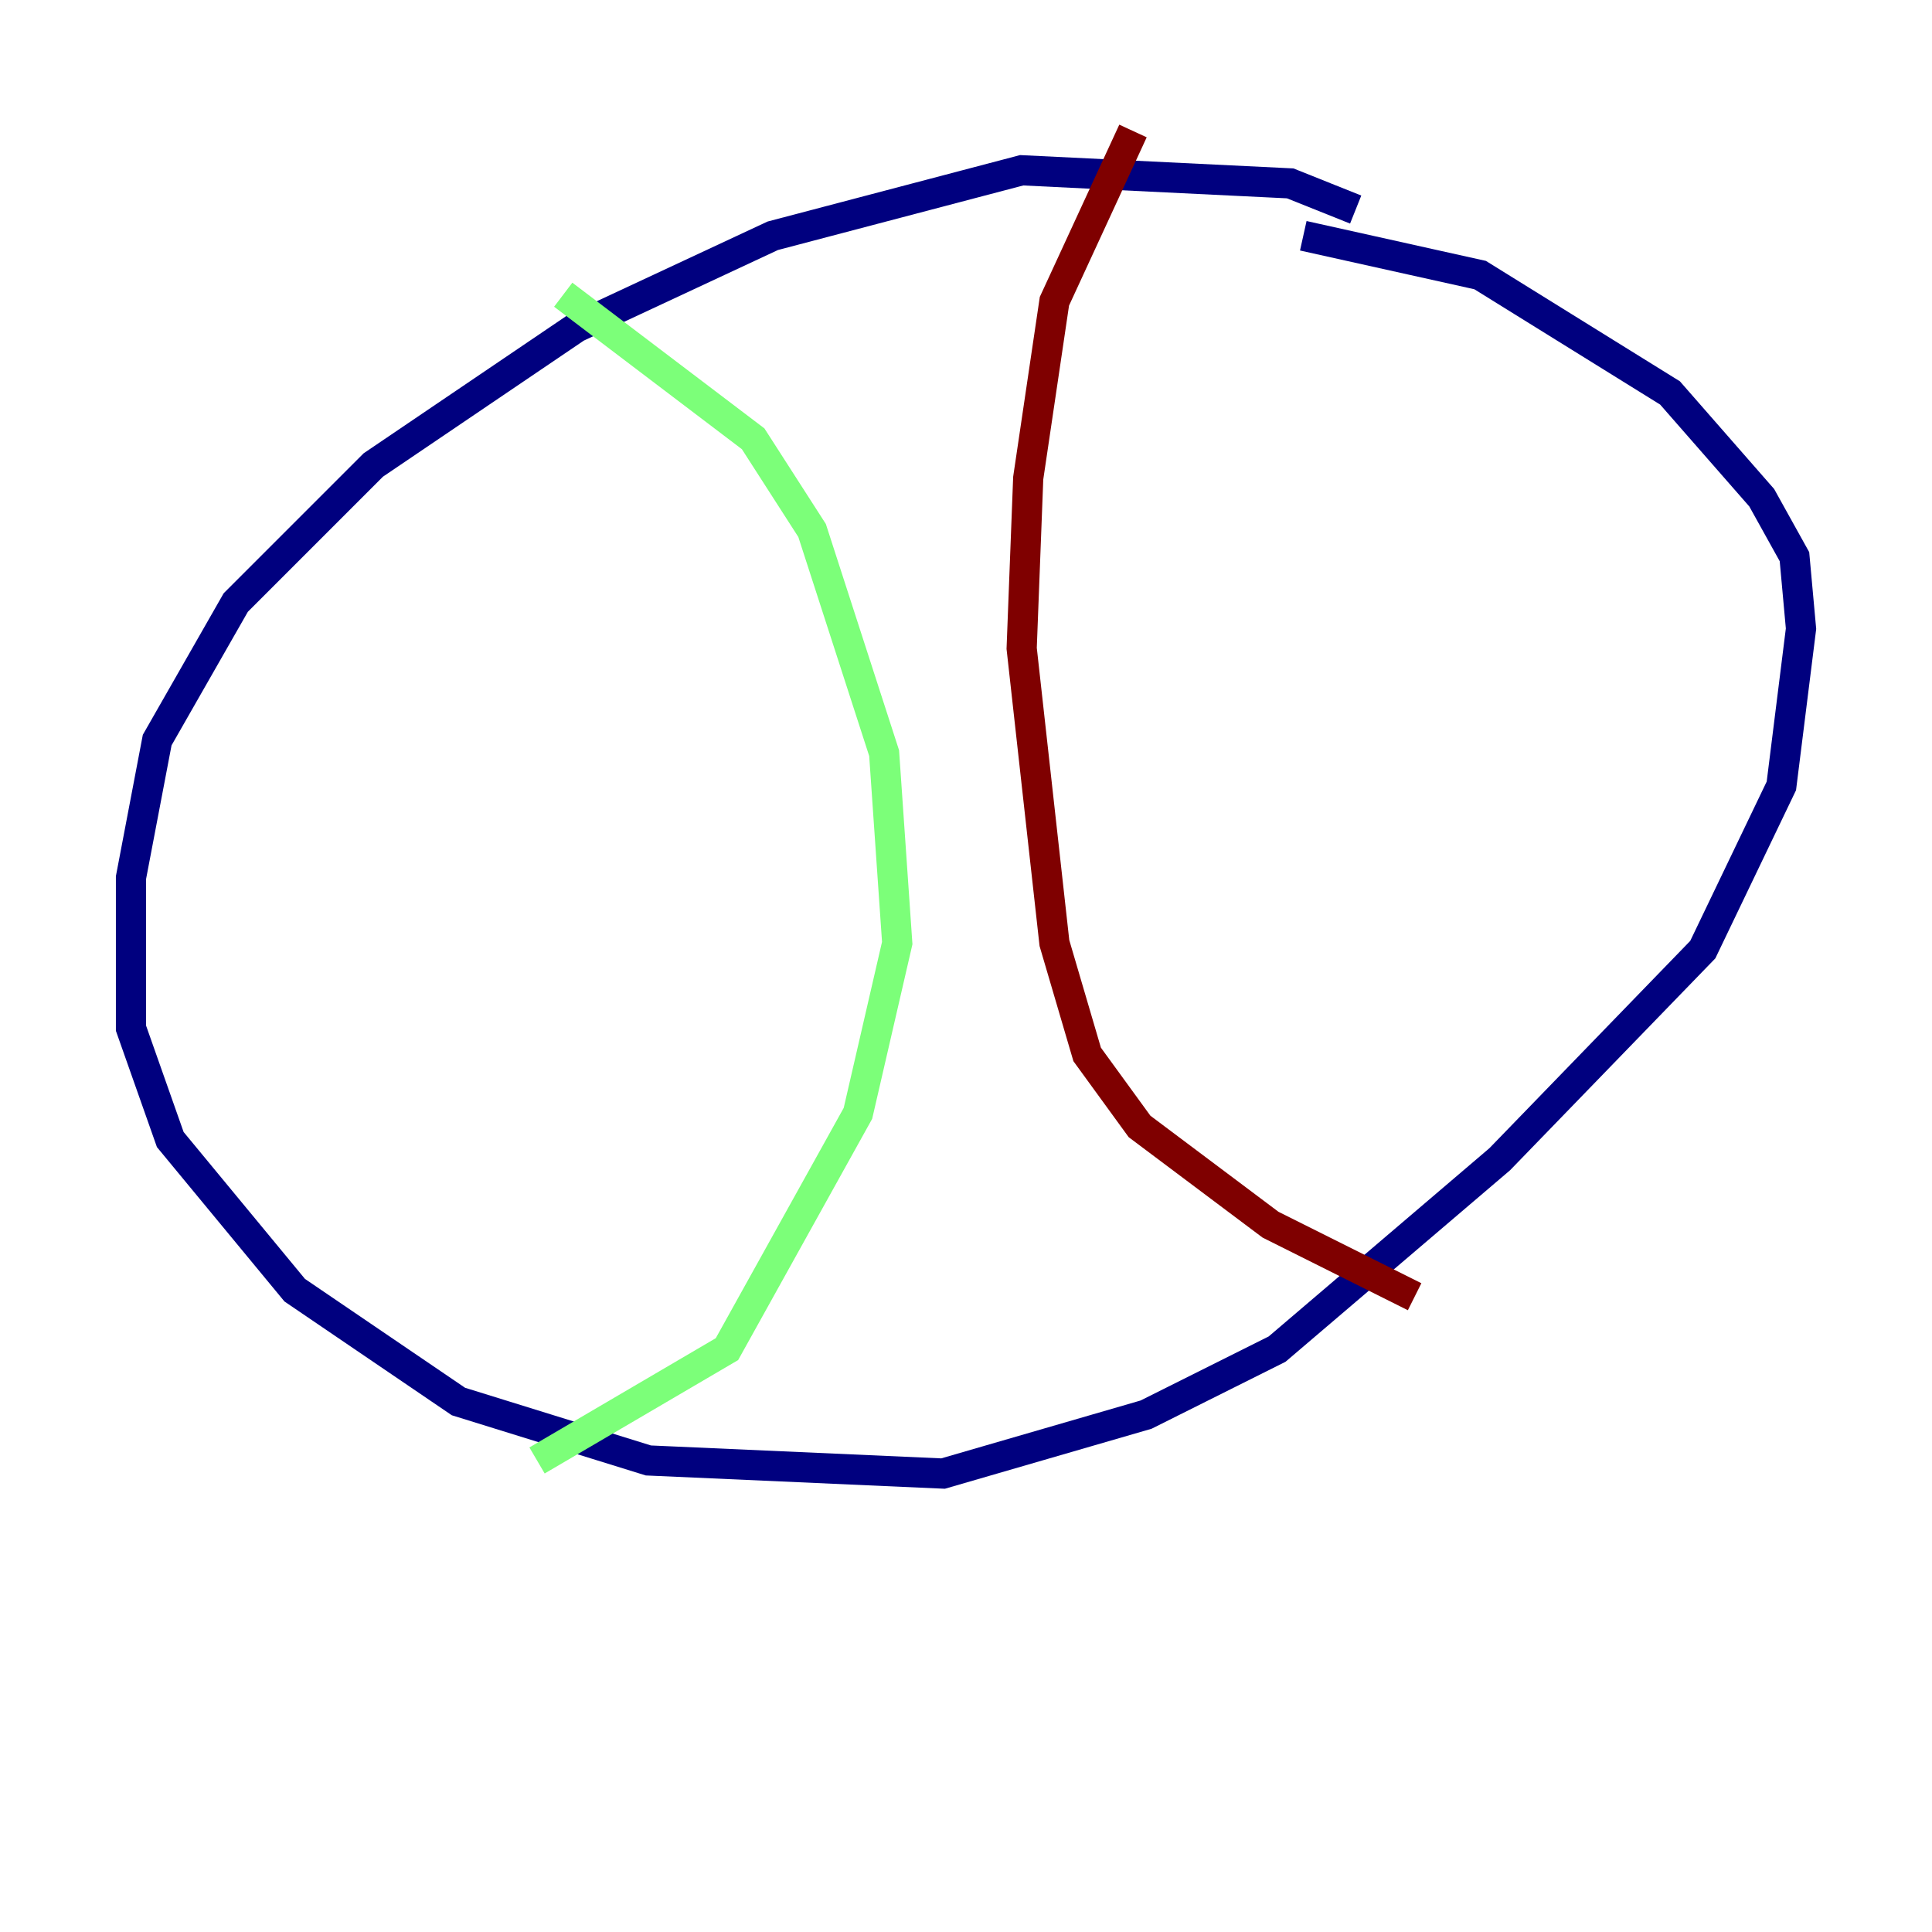<?xml version="1.0" encoding="utf-8" ?>
<svg baseProfile="tiny" height="128" version="1.2" viewBox="0,0,128,128" width="128" xmlns="http://www.w3.org/2000/svg" xmlns:ev="http://www.w3.org/2001/xml-events" xmlns:xlink="http://www.w3.org/1999/xlink"><defs /><polyline fill="none" points="89.817,13.885 85.478,12.149 67.688,11.281 51.2,15.62 38.183,21.695 24.732,30.807 15.62,39.919 10.414,49.031 8.678,58.142 8.678,68.122 11.281,75.498 19.525,85.478 30.373,92.854 42.956,96.759 62.481,97.627 75.932,93.722 84.61,89.383 99.363,76.8 112.814,62.915 118.02,52.068 119.322,41.654 118.888,36.881 116.719,32.976 110.644,26.034 98.061,18.224 86.346,15.62" stroke="#00007f" stroke-width="2" /><polyline fill="none" points="37.315,19.525 49.898,29.071 53.803,35.146 58.576,49.898 59.444,62.481 56.841,73.763 48.163,89.383 35.58,96.759" stroke="#7cff79" stroke-width="2" /><polyline fill="none" points="75.064,8.678 69.858,19.959 68.122,31.675 67.688,42.956 69.858,62.481 72.027,69.858 75.498,74.63 84.176,81.139 93.722,85.912" stroke="#7f0000" stroke-width="2" /></svg>